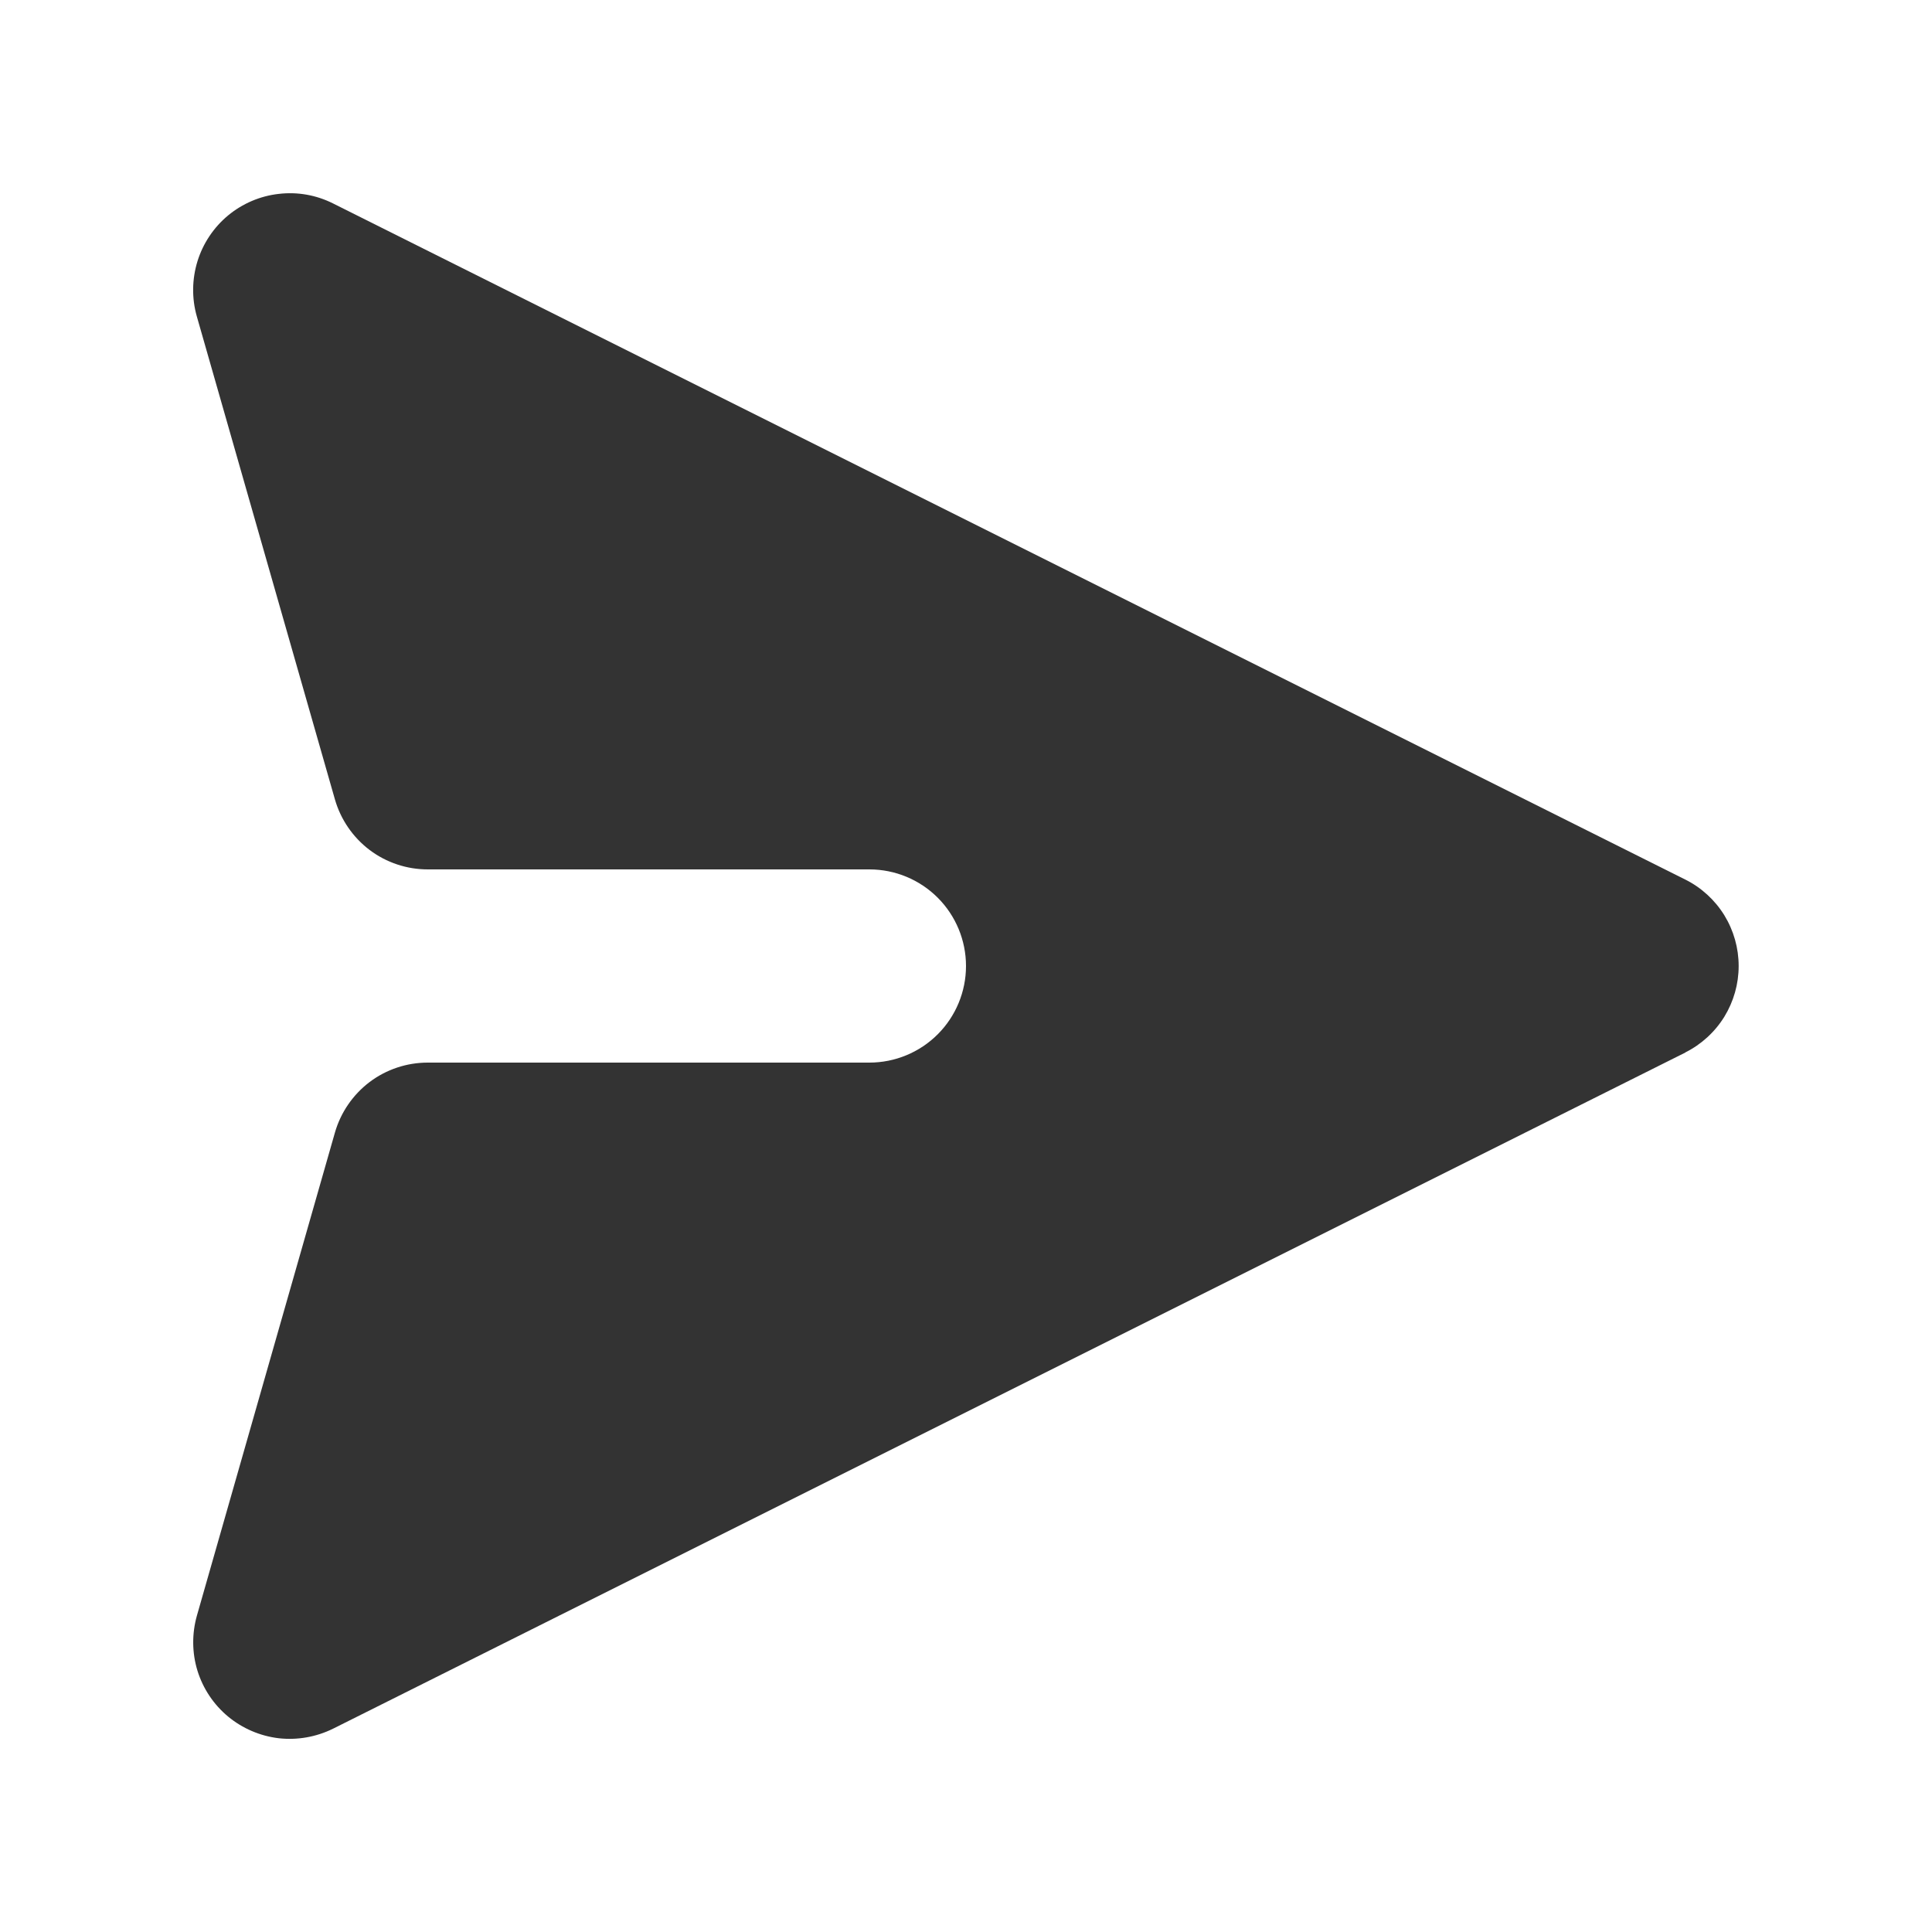 <svg width="14" height="14" viewBox="0 0 14 14" fill="none" xmlns="http://www.w3.org/2000/svg">
<path d="M12.213 7.626C12.329 7.568 12.427 7.478 12.495 7.368C12.563 7.257 12.599 7.13 12.599 7C12.599 6.87 12.563 6.743 12.495 6.632C12.427 6.522 12.329 6.432 12.213 6.374L2.413 1.474C2.291 1.413 2.155 1.389 2.02 1.405C1.885 1.42 1.757 1.475 1.653 1.561C1.548 1.648 1.471 1.764 1.431 1.893C1.391 2.023 1.389 2.162 1.426 2.292L2.427 5.793C2.469 5.939 2.557 6.067 2.678 6.159C2.8 6.251 2.948 6.3 3.1 6.3L6.3 6.3C6.486 6.3 6.664 6.374 6.795 6.505C6.926 6.636 7 6.814 7 7C7 7.186 6.926 7.364 6.795 7.495C6.664 7.626 6.486 7.7 6.3 7.7L3.1 7.7C2.948 7.7 2.8 7.749 2.678 7.841C2.557 7.933 2.469 8.061 2.427 8.207L1.427 11.707C1.39 11.838 1.391 11.977 1.431 12.107C1.471 12.236 1.548 12.352 1.653 12.439C1.757 12.525 1.885 12.58 2.02 12.596C2.155 12.611 2.291 12.587 2.413 12.527L12.213 7.627L12.213 7.626Z" fill="black" fill-opacity="0.8"/>
</svg>
